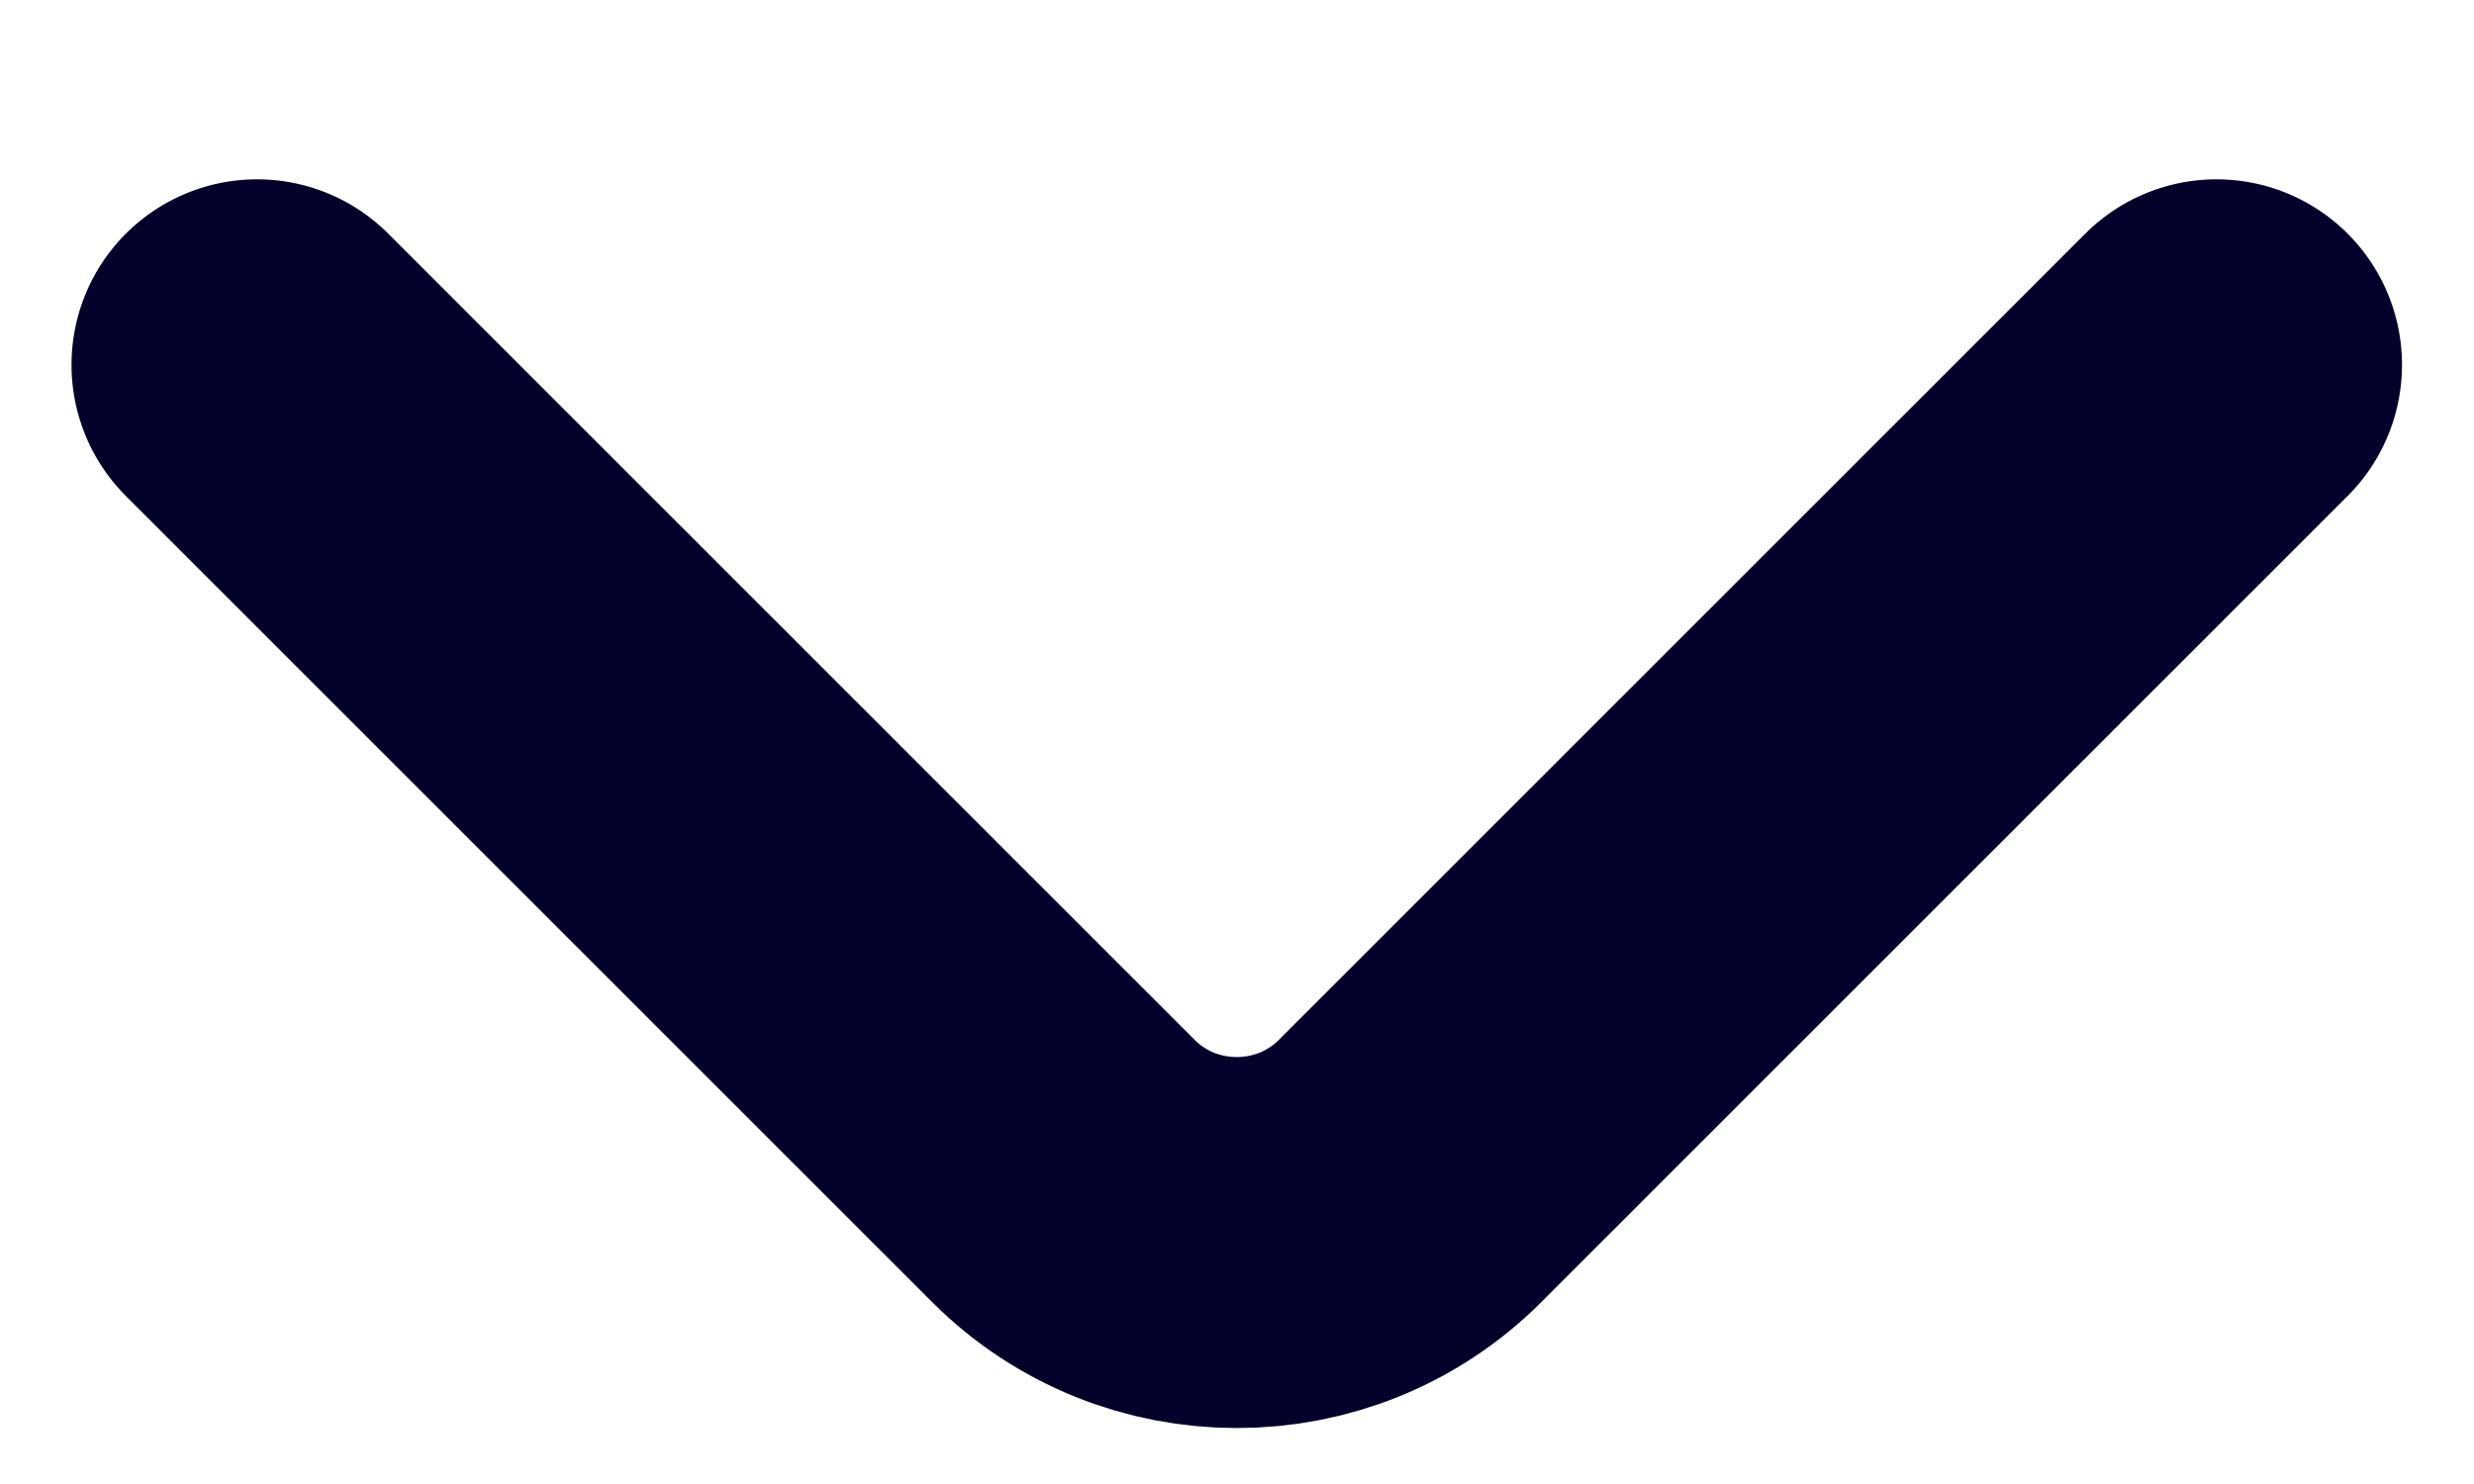 <svg width="10" height="6" viewBox="0 0 10 6" fill="none" xmlns="http://www.w3.org/2000/svg">
<path d="M8.959 1.475L5.699 4.735C5.314 5.12 4.684 5.12 4.299 4.735L1.039 1.475" stroke="#04022A" stroke-width="1.5" stroke-miterlimit="10" stroke-linecap="round" stroke-linejoin="round"/>
</svg>
